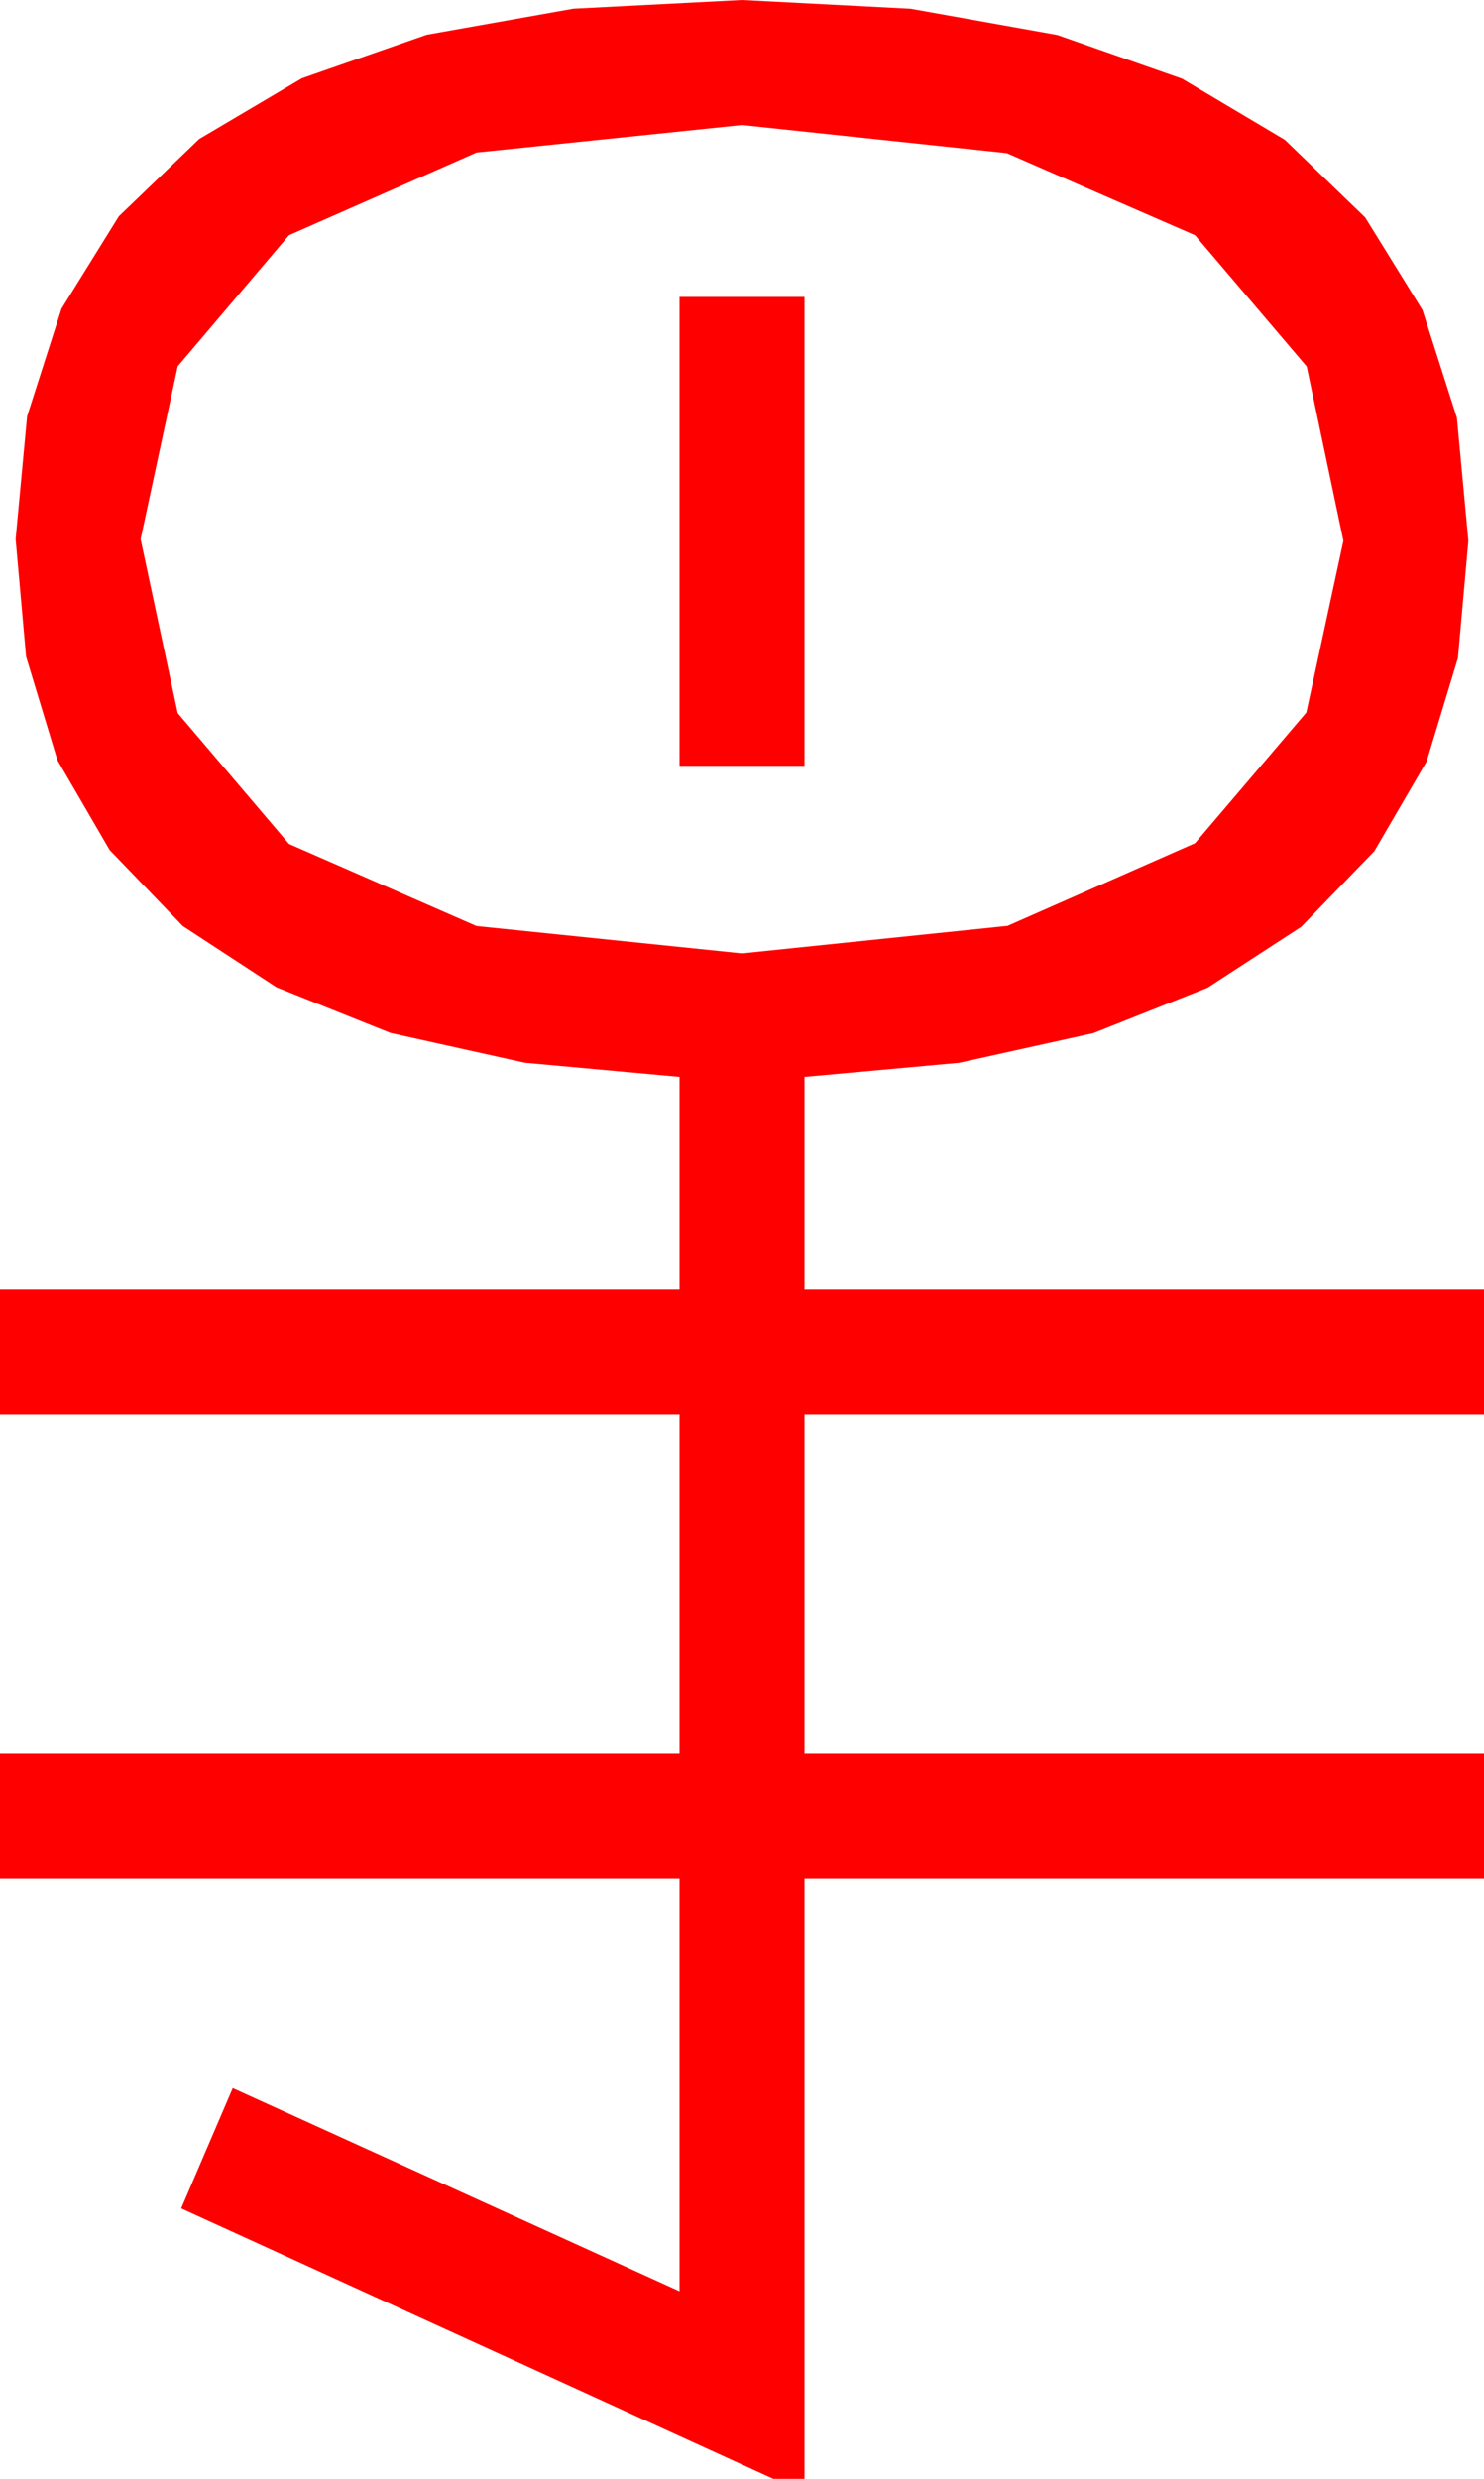 <?xml version="1.0" encoding="utf-8"?>
<!DOCTYPE svg PUBLIC "-//W3C//DTD SVG 1.1//EN" "http://www.w3.org/Graphics/SVG/1.1/DTD/svg11.dtd">
<svg width="27.832" height="46.465" xmlns="http://www.w3.org/2000/svg" xmlns:xlink="http://www.w3.org/1999/xlink" xmlns:xml="http://www.w3.org/XML/1998/namespace" version="1.1">
  <g>
    <g>
      <path style="fill:#FF0000;fill-opacity:1" d="M12.744,5.566L15.088,5.566 15.088,14.355 12.744,14.355 12.744,5.566z M13.916,2.344L8.936,2.86 5.42,4.409 3.333,6.866 2.637,10.107 3.333,13.367 5.42,15.82 8.936,17.358 13.916,17.871 18.896,17.355 22.412,15.806 24.5,13.356 25.195,10.137 24.507,6.87 22.412,4.409 18.882,2.871 13.916,2.344z M13.916,0L17.079,0.164 19.83,0.656 22.169,1.475 24.097,2.622 25.603,4.075 26.678,5.812 27.324,7.832 27.539,10.137 27.343,12.336 26.755,14.275 25.776,15.954 24.404,17.373 22.646,18.516 20.508,19.365 17.988,19.922 15.088,20.186 15.088,24.17 27.832,24.17 27.832,26.514 15.088,26.514 15.088,32.871 27.832,32.871 27.832,35.215 15.088,35.215 15.088,46.465 14.502,46.465 3.398,41.396 4.365,39.141 12.744,42.949 12.744,35.215 0,35.215 0,32.871 12.744,32.871 12.744,26.514 0,26.514 0,24.17 12.744,24.17 12.744,20.186 9.844,19.921 7.324,19.362 5.186,18.507 3.428,17.358 2.056,15.933 1.077,14.249 0.489,12.307 0.293,10.107 0.508,7.804 1.154,5.786 2.229,4.054 3.735,2.607 5.663,1.467 8.002,0.652 10.753,0.163 13.916,0z" />
    </g>
  </g>
</svg>